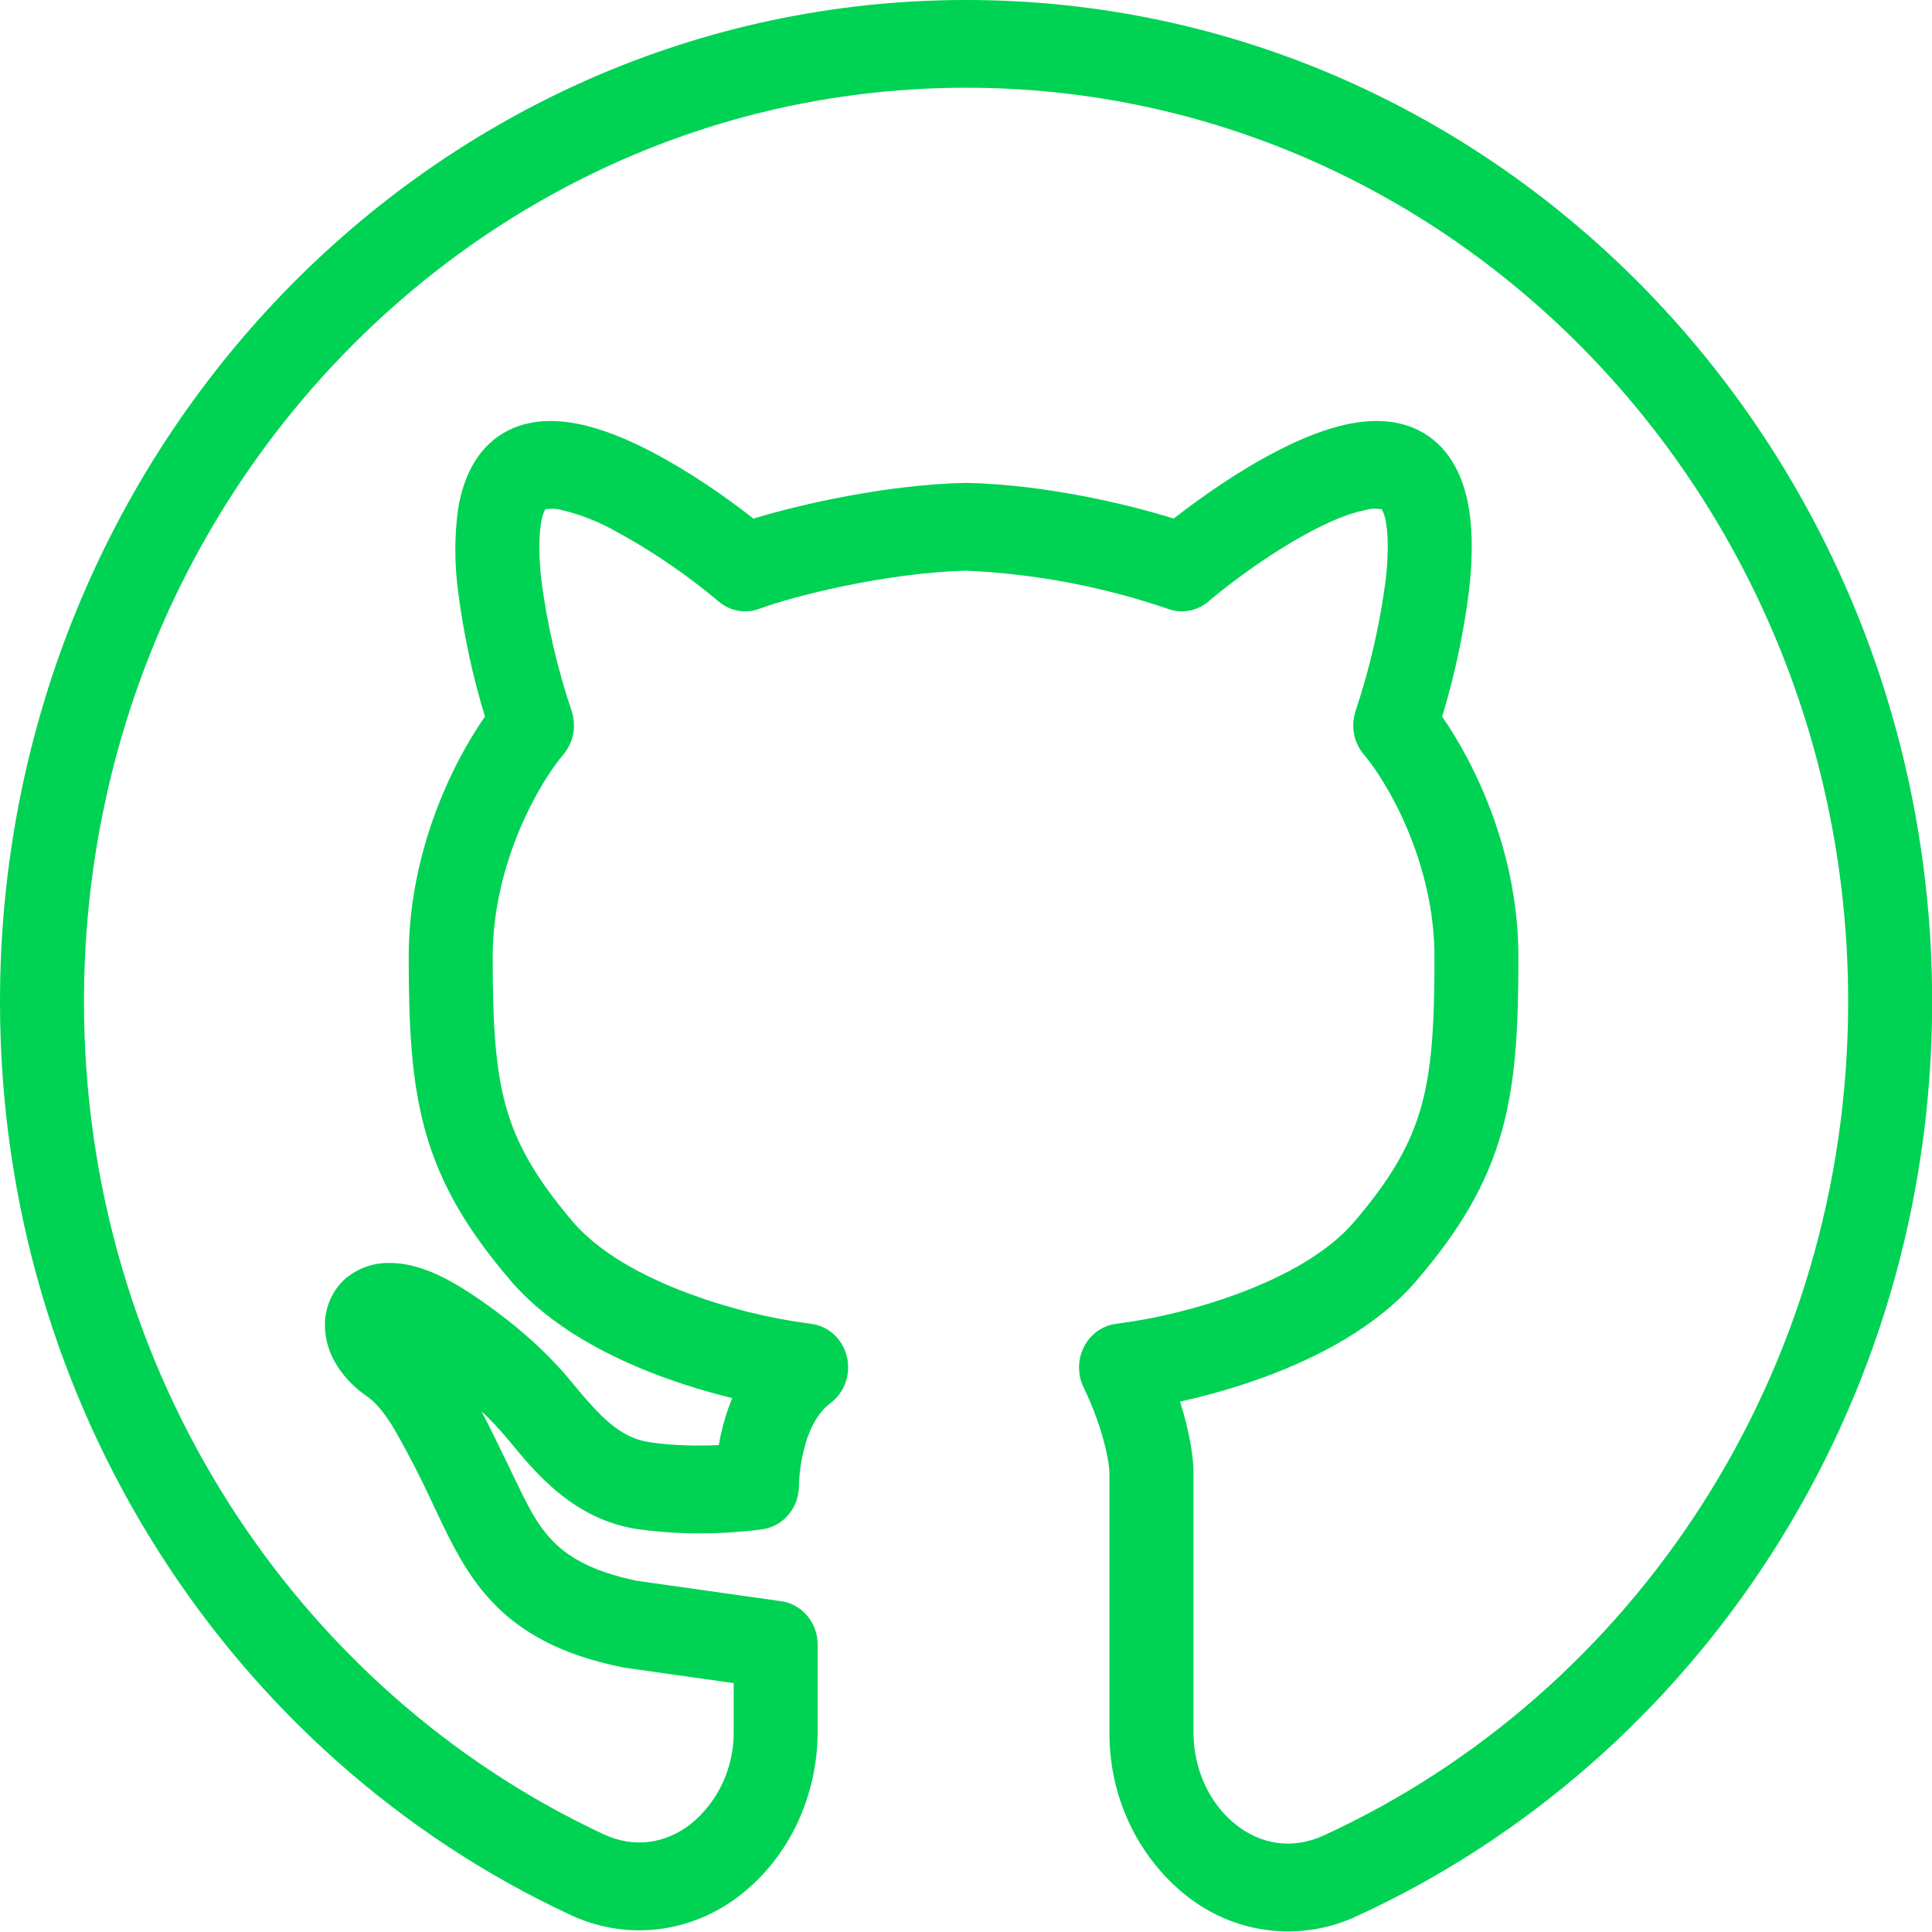 <?xml version="1.0" encoding="UTF-8" standalone="no"?>
<!-- Created with Inkscape (http://www.inkscape.org/) -->

<svg
   width="50"
   height="50"
   viewBox="0 0 13.229 13.229"
   version="1.1"
   id="svg5"
   sodipodi:docname="Github.svg"
   inkscape:version="1.1.2 (b8e25be833, 2022-02-05)"
   xmlns:inkscape="http://www.inkscape.org/namespaces/inkscape"
   xmlns:sodipodi="http://sodipodi.sourceforge.net/DTD/sodipodi-0.dtd"
   xmlns="http://www.w3.org/2000/svg"
   xmlns:svg="http://www.w3.org/2000/svg">
  <sodipodi:namedview
     id="namedview7"
     pagecolor="#505050"
     bordercolor="#ffffff"
     borderopacity="1"
     inkscape:pageshadow="0"
     inkscape:pageopacity="0"
     inkscape:pagecheckerboard="1"
     inkscape:document-units="px"
     showgrid="false"
     units="px"
     width="50px"
     inkscape:zoom="4.0718557"
     inkscape:cx="22.102944"
     inkscape:cy="15.594855"
     inkscape:window-width="1920"
     inkscape:window-height="1001"
     inkscape:window-x="-9"
     inkscape:window-y="-9"
     inkscape:window-maximized="1"
     inkscape:current-layer="layer1" />
  <defs
     id="defs2">
    <clipPath
       id="clip0_82_23">
      <rect
         width="26"
         height="30"
         fill="white"
         id="rect830" />
    </clipPath>
  </defs>
  <g
     inkscape:label="Layer 1"
     inkscape:groupmode="layer"
     id="layer1">
    <g
       style="fill:none;stroke-width:0.587"
       id="g5720"
       transform="scale(0.441,0.46)">
      <path
         fill-rule="evenodd"
         clip-rule="evenodd"
         d="M 15,1.306 C 7.431,1.306 1.304,7.402 1.304,14.91 c 0,5.513 3.304,10.256 8.059,12.39 0.497,0.224 0.984,0.135 1.364,-0.15 0.21,-0.164 0.38,-0.374 0.495,-0.614 0.115,-0.24 0.174,-0.504 0.17,-0.77 V 25.054 L 9.695,24.824 C 9.682,24.822 9.67,24.82 9.658,24.817 8.723,24.635 8.091,24.306 7.629,23.832 7.24,23.434 7.003,22.956 6.801,22.551 L 6.731,22.41 C 6.545,22.022 6.342,21.642 6.122,21.273 5.954,21.005 5.822,20.867 5.692,20.781 5.362,20.562 5.045,20.191 5.045,19.727 5.044,19.594 5.072,19.462 5.129,19.341 5.185,19.22 5.267,19.113 5.37,19.027 5.564,18.874 5.805,18.794 6.053,18.8 c 0.278,0 0.539,0.085 0.756,0.182 0.223,0.1 0.444,0.233 0.65,0.37 0.502,0.335 0.998,0.731 1.416,1.22 0.436,0.507 0.745,0.83 1.21,0.896 0.383,0.055 0.772,0.056 1.076,0.043 0.042,-0.24 0.112,-0.475 0.208,-0.7 -0.371,-0.087 -0.737,-0.194 -1.096,-0.32 C 9.455,20.201 8.544,19.75 7.931,19.066 7.259,18.314 6.843,17.642 6.61,16.858 6.384,16.093 6.346,15.264 6.346,14.244 6.346,12.681 7.022,11.365 7.53,10.666 7.335,10.055 7.195,9.427 7.111,8.79 7.056,8.389 7.056,7.981 7.112,7.58 7.175,7.214 7.331,6.764 7.742,6.492 8.139,6.229 8.604,6.24 8.966,6.308 9.342,6.379 9.734,6.535 10.094,6.714 c 0.586,0.29 1.169,0.677 1.605,1.006 0.752,-0.221 2.084,-0.506 3.288,-0.532 h 0.027 c 1.205,0.026 2.476,0.311 3.21,0.531 0.438,-0.328 1.019,-0.716 1.604,-1.005 0.36,-0.179 0.75,-0.335 1.127,-0.406 0.362,-0.068 0.828,-0.079 1.225,0.184 0.41,0.273 0.568,0.723 0.629,1.089 0.064,0.381 0.049,0.807 0,1.21 -0.083,0.637 -0.223,1.264 -0.417,1.876 0.507,0.7 1.184,2.016 1.184,3.578 0,1.02 -0.037,1.849 -0.263,2.612 -0.234,0.787 -0.65,1.458 -1.323,2.21 -0.613,0.684 -1.524,1.135 -2.341,1.425 -0.434,0.153 -0.877,0.277 -1.327,0.371 0.154,0.465 0.209,0.841 0.209,1.058 v 3.862 c 0,0.588 0.274,1.089 0.662,1.381 0.378,0.286 0.863,0.375 1.36,0.158 4.8,-2.115 8.143,-6.871 8.143,-12.412 C 28.695,7.402 22.57,1.306 15,1.306 Z M 11.845,22.762 c -0.325,0.046 -0.001,0 -0.001,0 H 11.84 l -0.01,0.003 -0.036,0.005 c -0.186,0.022 -0.372,0.037 -0.559,0.046 -0.445,0.023 -0.891,0.005 -1.333,-0.054 -0.989,-0.14 -1.59,-0.84 -1.979,-1.295 L 7.886,21.425 C 7.759,21.278 7.623,21.139 7.478,21.009 7.606,21.246 7.74,21.511 7.884,21.796 l 0.013,0.025 0.064,0.13 c 0.219,0.435 0.362,0.725 0.601,0.967 0.233,0.237 0.595,0.468 1.327,0.613 l 2.242,0.304 c 0.157,0.021 0.3,0.099 0.404,0.218 0.104,0.119 0.161,0.272 0.161,0.43 v 1.284 c 0,1 -0.469,1.891 -1.188,2.431 -0.377,0.288 -0.826,0.468 -1.298,0.52 C 9.738,28.77 9.261,28.692 8.83,28.492 3.627,26.159 0,20.962 0,14.91 0,6.67 6.721,0 15,0 c 8.279,0 15,6.67 15,14.91 0,6.084 -3.674,11.294 -8.921,13.607 -0.431,0.196 -0.908,0.27 -1.378,0.216 -0.471,-0.054 -0.917,-0.236 -1.293,-0.524 -0.371,-0.286 -0.671,-0.654 -0.876,-1.075 -0.205,-0.421 -0.31,-0.884 -0.306,-1.353 v -3.862 c 0,-0.087 -0.061,-0.593 -0.403,-1.271 -0.047,-0.094 -0.071,-0.198 -0.069,-0.303 0.002,-0.105 0.029,-0.209 0.079,-0.301 0.05,-0.093 0.122,-0.172 0.209,-0.231 0.087,-0.059 0.187,-0.096 0.292,-0.108 0.641,-0.08 1.271,-0.23 1.88,-0.445 0.743,-0.263 1.409,-0.622 1.805,-1.065 0.589,-0.657 0.882,-1.163 1.044,-1.709 0.168,-0.566 0.21,-1.225 0.21,-2.241 0,-1.426 -0.75,-2.625 -1.095,-3.011 -0.078,-0.087 -0.132,-0.194 -0.154,-0.309 -0.023,-0.115 -0.014,-0.234 0.025,-0.345 C 21.268,9.949 21.425,9.298 21.515,8.636 21.555,8.293 21.558,8.005 21.523,7.798 21.515,7.722 21.492,7.648 21.455,7.581 21.369,7.566 21.281,7.57 21.196,7.593 20.984,7.633 20.712,7.732 20.405,7.885 19.793,8.188 19.155,8.635 18.76,8.955 18.673,9.026 18.569,9.073 18.458,9.091 18.348,9.11 18.234,9.1 18.129,9.061 17.117,8.73 16.064,8.54 15,8.495 13.741,8.525 12.289,8.883 11.793,9.061 11.687,9.1 11.573,9.11 11.463,9.091 11.352,9.073 11.248,9.026 11.161,8.955 10.65,8.544 10.099,8.185 9.516,7.885 9.266,7.754 8.999,7.655 8.724,7.593 8.64,7.57 8.552,7.567 8.466,7.581 8.43,7.648 8.407,7.722 8.399,7.798 c -0.035,0.207 -0.033,0.495 0.007,0.839 0.09,0.662 0.247,1.313 0.469,1.943 0.079,0.225 0.03,0.475 -0.13,0.654 -0.345,0.386 -1.095,1.585 -1.095,3.011 0,1.015 0.043,1.675 0.21,2.241 0.163,0.546 0.455,1.05 1.042,1.709 0.398,0.443 1.062,0.802 1.806,1.065 0.608,0.215 1.238,0.365 1.879,0.445 0.132,0.014 0.256,0.068 0.356,0.154 0.1,0.087 0.172,0.202 0.205,0.33 0.033,0.128 0.027,0.264 -0.018,0.388 -0.045,0.124 -0.128,0.232 -0.236,0.309 -0.206,0.147 -0.343,0.412 -0.419,0.719 -0.039,0.158 -0.063,0.319 -0.07,0.481 v 0.024 c 0.002,0.158 -0.054,0.312 -0.158,0.432 -0.103,0.12 -0.247,0.199 -0.404,0.221 z"
         fill="#00d254"
         id="path5711"
         style="stroke-width:0.352" />
    </g>
  </g>
</svg>
